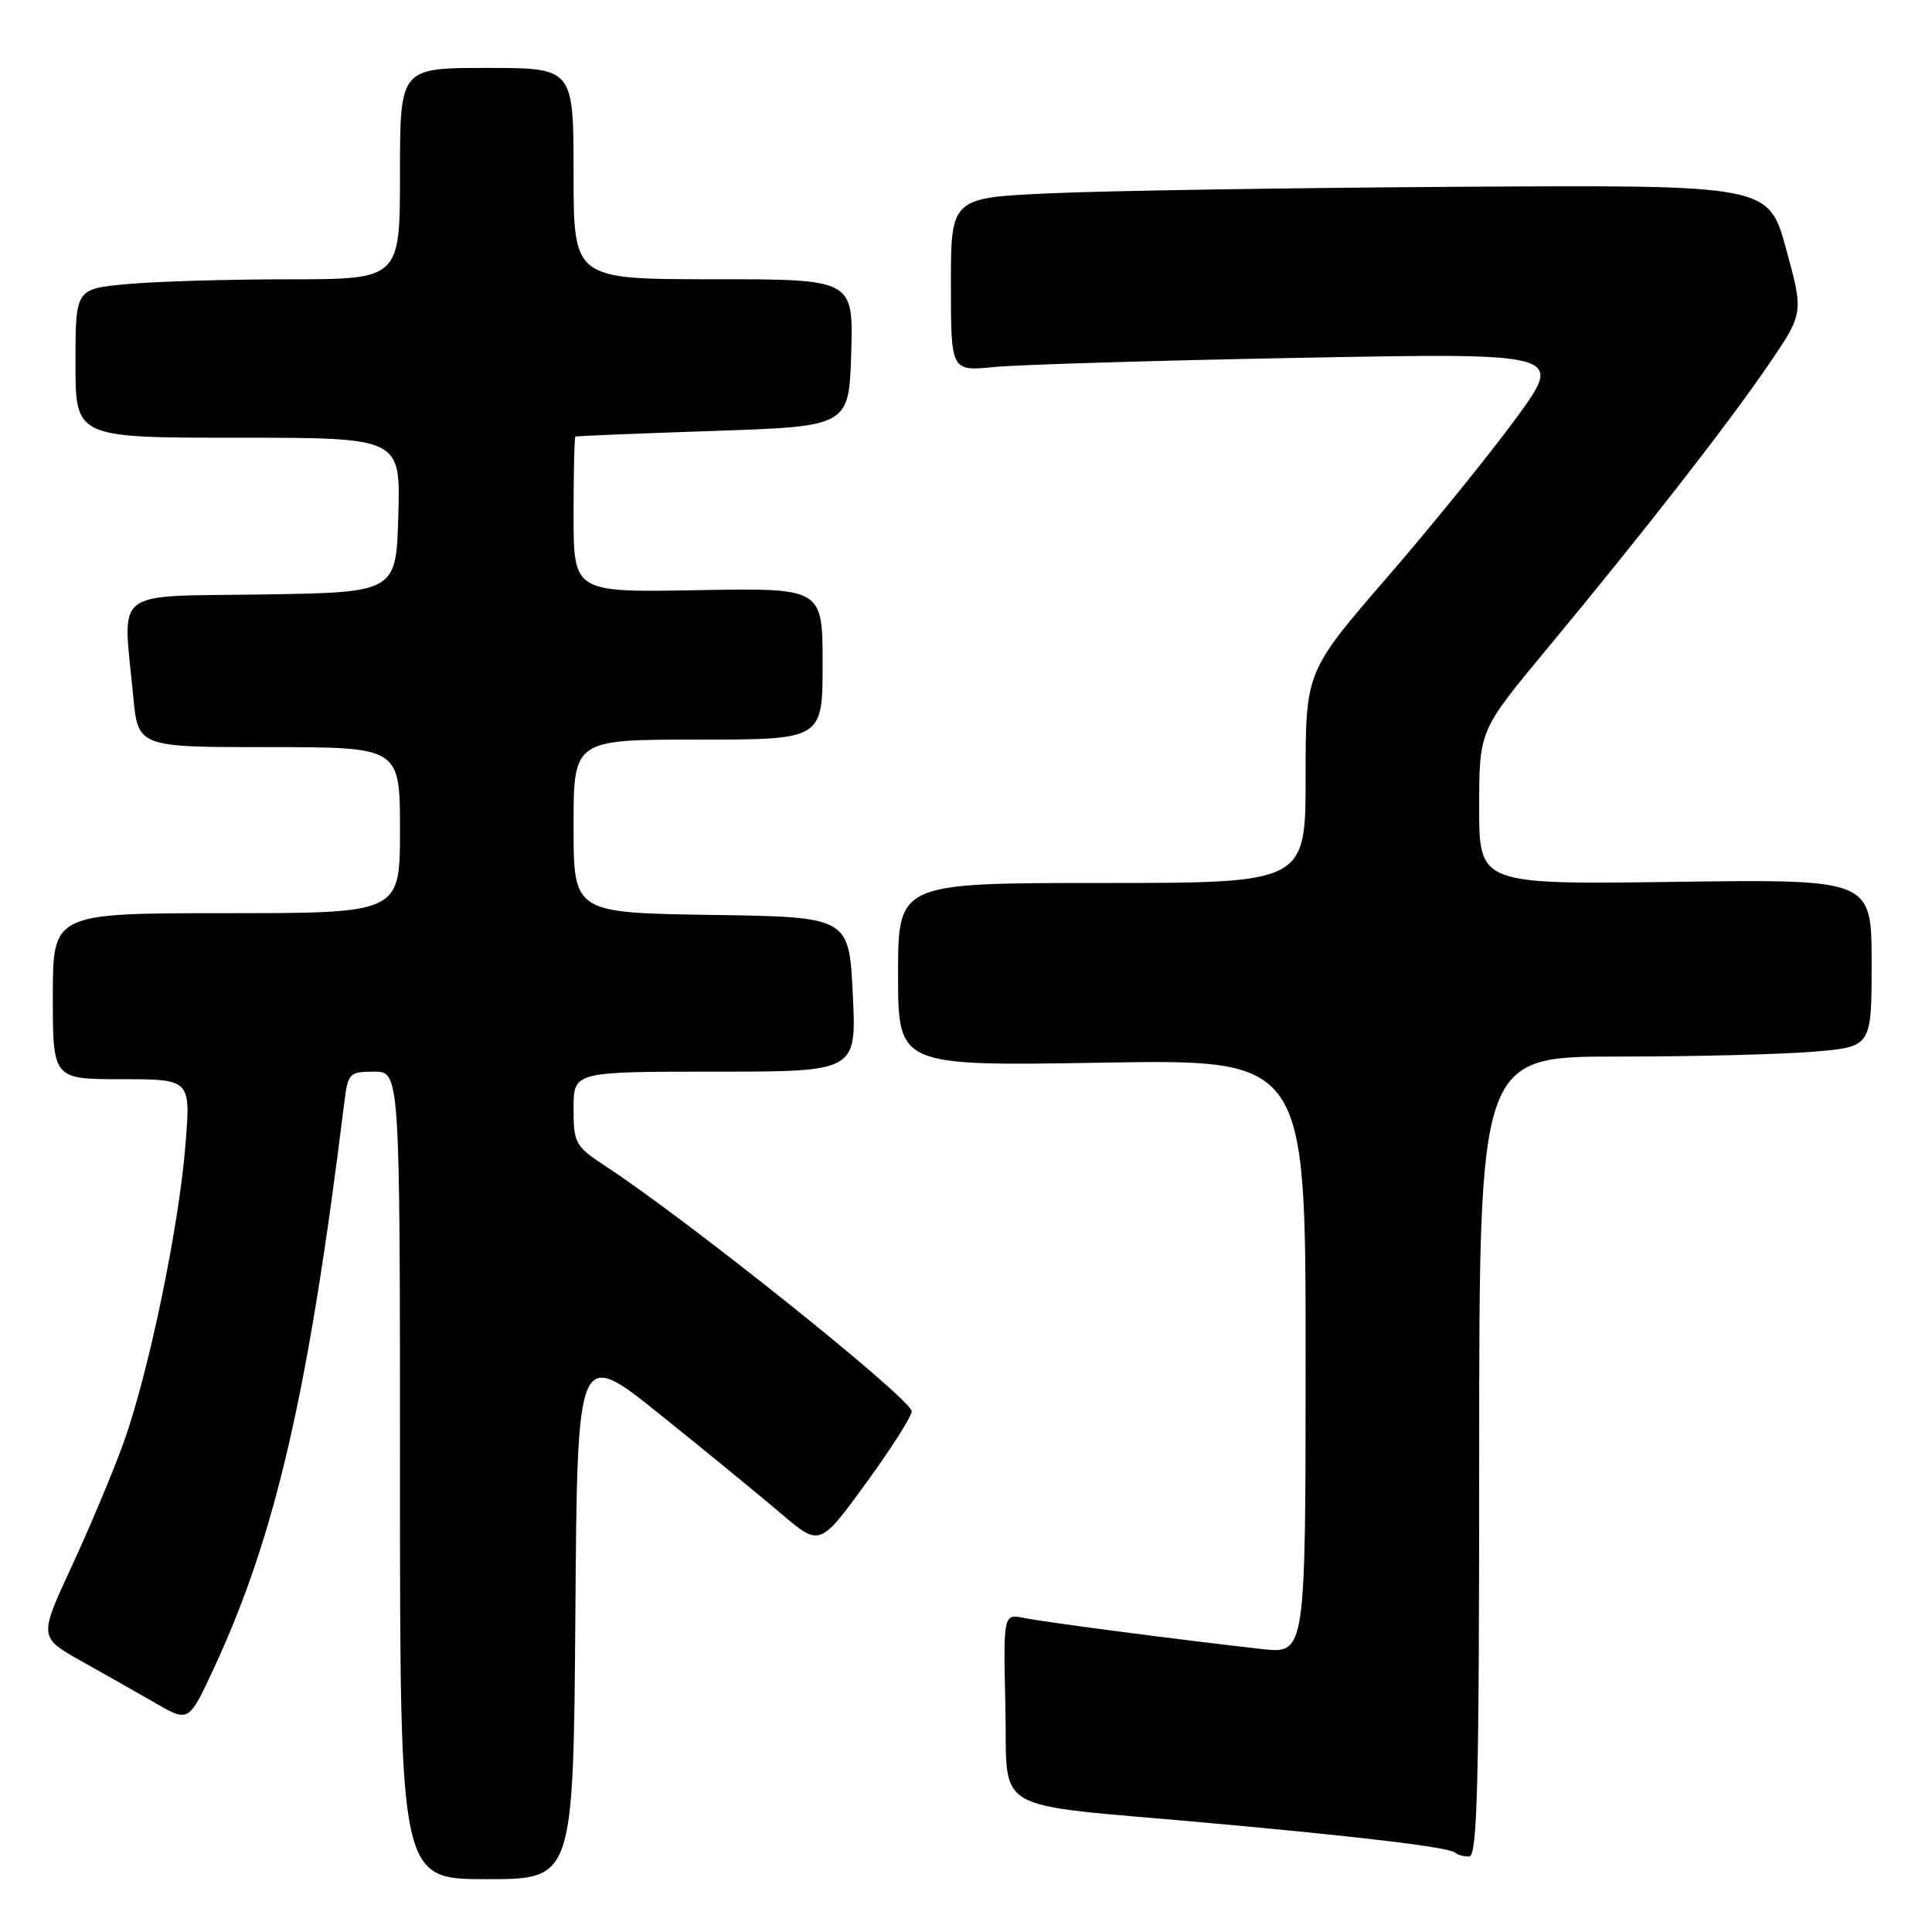 <?xml version="1.0" encoding="UTF-8" standalone="no"?>
<!DOCTYPE svg PUBLIC "-//W3C//DTD SVG 1.1//EN" "http://www.w3.org/Graphics/SVG/1.1/DTD/svg11.dtd" >
<svg xmlns="http://www.w3.org/2000/svg" xmlns:xlink="http://www.w3.org/1999/xlink" version="1.1" viewBox="0 0 256 256">
 <g >
 <path fill="currentColor"
d=" M 76.24 213.81 C 76.50 178.63 76.50 178.63 87.50 187.46 C 93.55 192.32 100.78 198.24 103.57 200.62 C 108.64 204.93 108.64 204.93 114.87 196.36 C 118.29 191.65 120.96 187.42 120.80 186.95 C 120.02 184.77 91.23 161.74 80.25 154.53 C 76.21 151.88 76.00 151.49 76.00 146.87 C 76.00 142.00 76.00 142.00 94.75 142.00 C 113.50 142.00 113.50 142.00 113.00 131.75 C 112.50 121.50 112.50 121.50 94.25 121.23 C 76.00 120.95 76.00 120.95 76.00 109.48 C 76.00 98.00 76.00 98.00 92.50 98.00 C 109.00 98.00 109.00 98.00 109.00 87.95 C 109.00 77.91 109.00 77.91 92.50 78.20 C 76.00 78.50 76.00 78.50 76.00 68.25 C 76.00 62.61 76.11 57.93 76.25 57.85 C 76.39 57.77 84.60 57.44 94.50 57.10 C 112.50 56.50 112.50 56.50 112.79 46.75 C 113.07 37.00 113.07 37.00 94.54 37.00 C 76.00 37.00 76.00 37.00 76.00 23.00 C 76.00 9.00 76.00 9.00 64.50 9.00 C 53.00 9.00 53.00 9.00 53.00 23.00 C 53.00 37.00 53.00 37.00 38.25 37.01 C 30.14 37.01 20.46 37.30 16.75 37.65 C 10.00 38.29 10.00 38.29 10.00 48.14 C 10.00 58.00 10.00 58.00 31.53 58.00 C 53.07 58.00 53.07 58.00 52.78 68.25 C 52.50 78.50 52.50 78.50 34.75 78.77 C 14.57 79.08 16.28 77.74 17.65 92.25 C 18.29 99.00 18.29 99.00 35.64 99.00 C 53.00 99.00 53.00 99.00 53.00 110.00 C 53.00 121.00 53.00 121.00 30.00 121.00 C 7.00 121.00 7.00 121.00 7.00 132.00 C 7.00 143.00 7.00 143.00 16.14 143.00 C 25.28 143.00 25.28 143.00 24.57 151.75 C 23.69 162.72 19.67 182.01 16.35 191.24 C 14.95 195.10 11.86 202.47 9.48 207.60 C 5.15 216.94 5.15 216.94 10.82 220.13 C 13.95 221.88 18.42 224.42 20.77 225.77 C 25.03 228.21 25.03 228.21 28.48 220.75 C 36.54 203.30 40.90 184.33 45.60 146.25 C 46.10 142.18 46.26 142.00 49.56 142.00 C 53.00 142.00 53.00 142.00 53.00 195.50 C 53.00 249.00 53.00 249.00 64.49 249.00 C 75.97 249.00 75.97 249.00 76.24 213.81 Z  M 196.00 193.00 C 196.00 140.00 196.00 140.00 214.35 140.00 C 224.44 140.00 236.14 139.71 240.35 139.35 C 248.00 138.71 248.00 138.71 248.00 127.60 C 248.00 116.50 248.00 116.50 222.00 116.85 C 196.00 117.20 196.00 117.20 196.00 107.00 C 196.00 96.80 196.00 96.80 204.84 86.15 C 217.63 70.74 228.97 56.20 234.32 48.35 C 239.00 41.50 239.00 41.50 236.67 33.00 C 234.35 24.50 234.35 24.50 193.42 24.75 C 170.92 24.89 146.54 25.28 139.25 25.61 C 126.00 26.20 126.00 26.20 126.00 37.70 C 126.00 49.20 126.00 49.20 131.75 48.63 C 134.91 48.32 153.18 47.77 172.35 47.41 C 207.20 46.76 207.20 46.76 200.94 55.35 C 197.49 60.07 189.80 69.57 183.84 76.46 C 173.00 88.99 173.00 88.99 173.00 103.00 C 173.00 117.00 173.00 117.00 146.00 117.00 C 119.00 117.00 119.00 117.00 119.00 129.13 C 119.00 141.26 119.00 141.26 146.00 140.81 C 173.00 140.35 173.00 140.35 173.00 179.75 C 173.00 219.14 173.00 219.14 167.25 218.51 C 157.06 217.38 138.58 214.97 135.72 214.39 C 132.94 213.83 132.94 213.83 133.22 226.15 C 133.55 240.56 130.70 238.90 159.50 241.49 C 180.40 243.37 192.12 244.78 192.83 245.50 C 193.11 245.77 193.93 246.00 194.67 246.00 C 195.76 246.00 196.00 236.50 196.00 193.00 Z "/>
</g>
</svg>